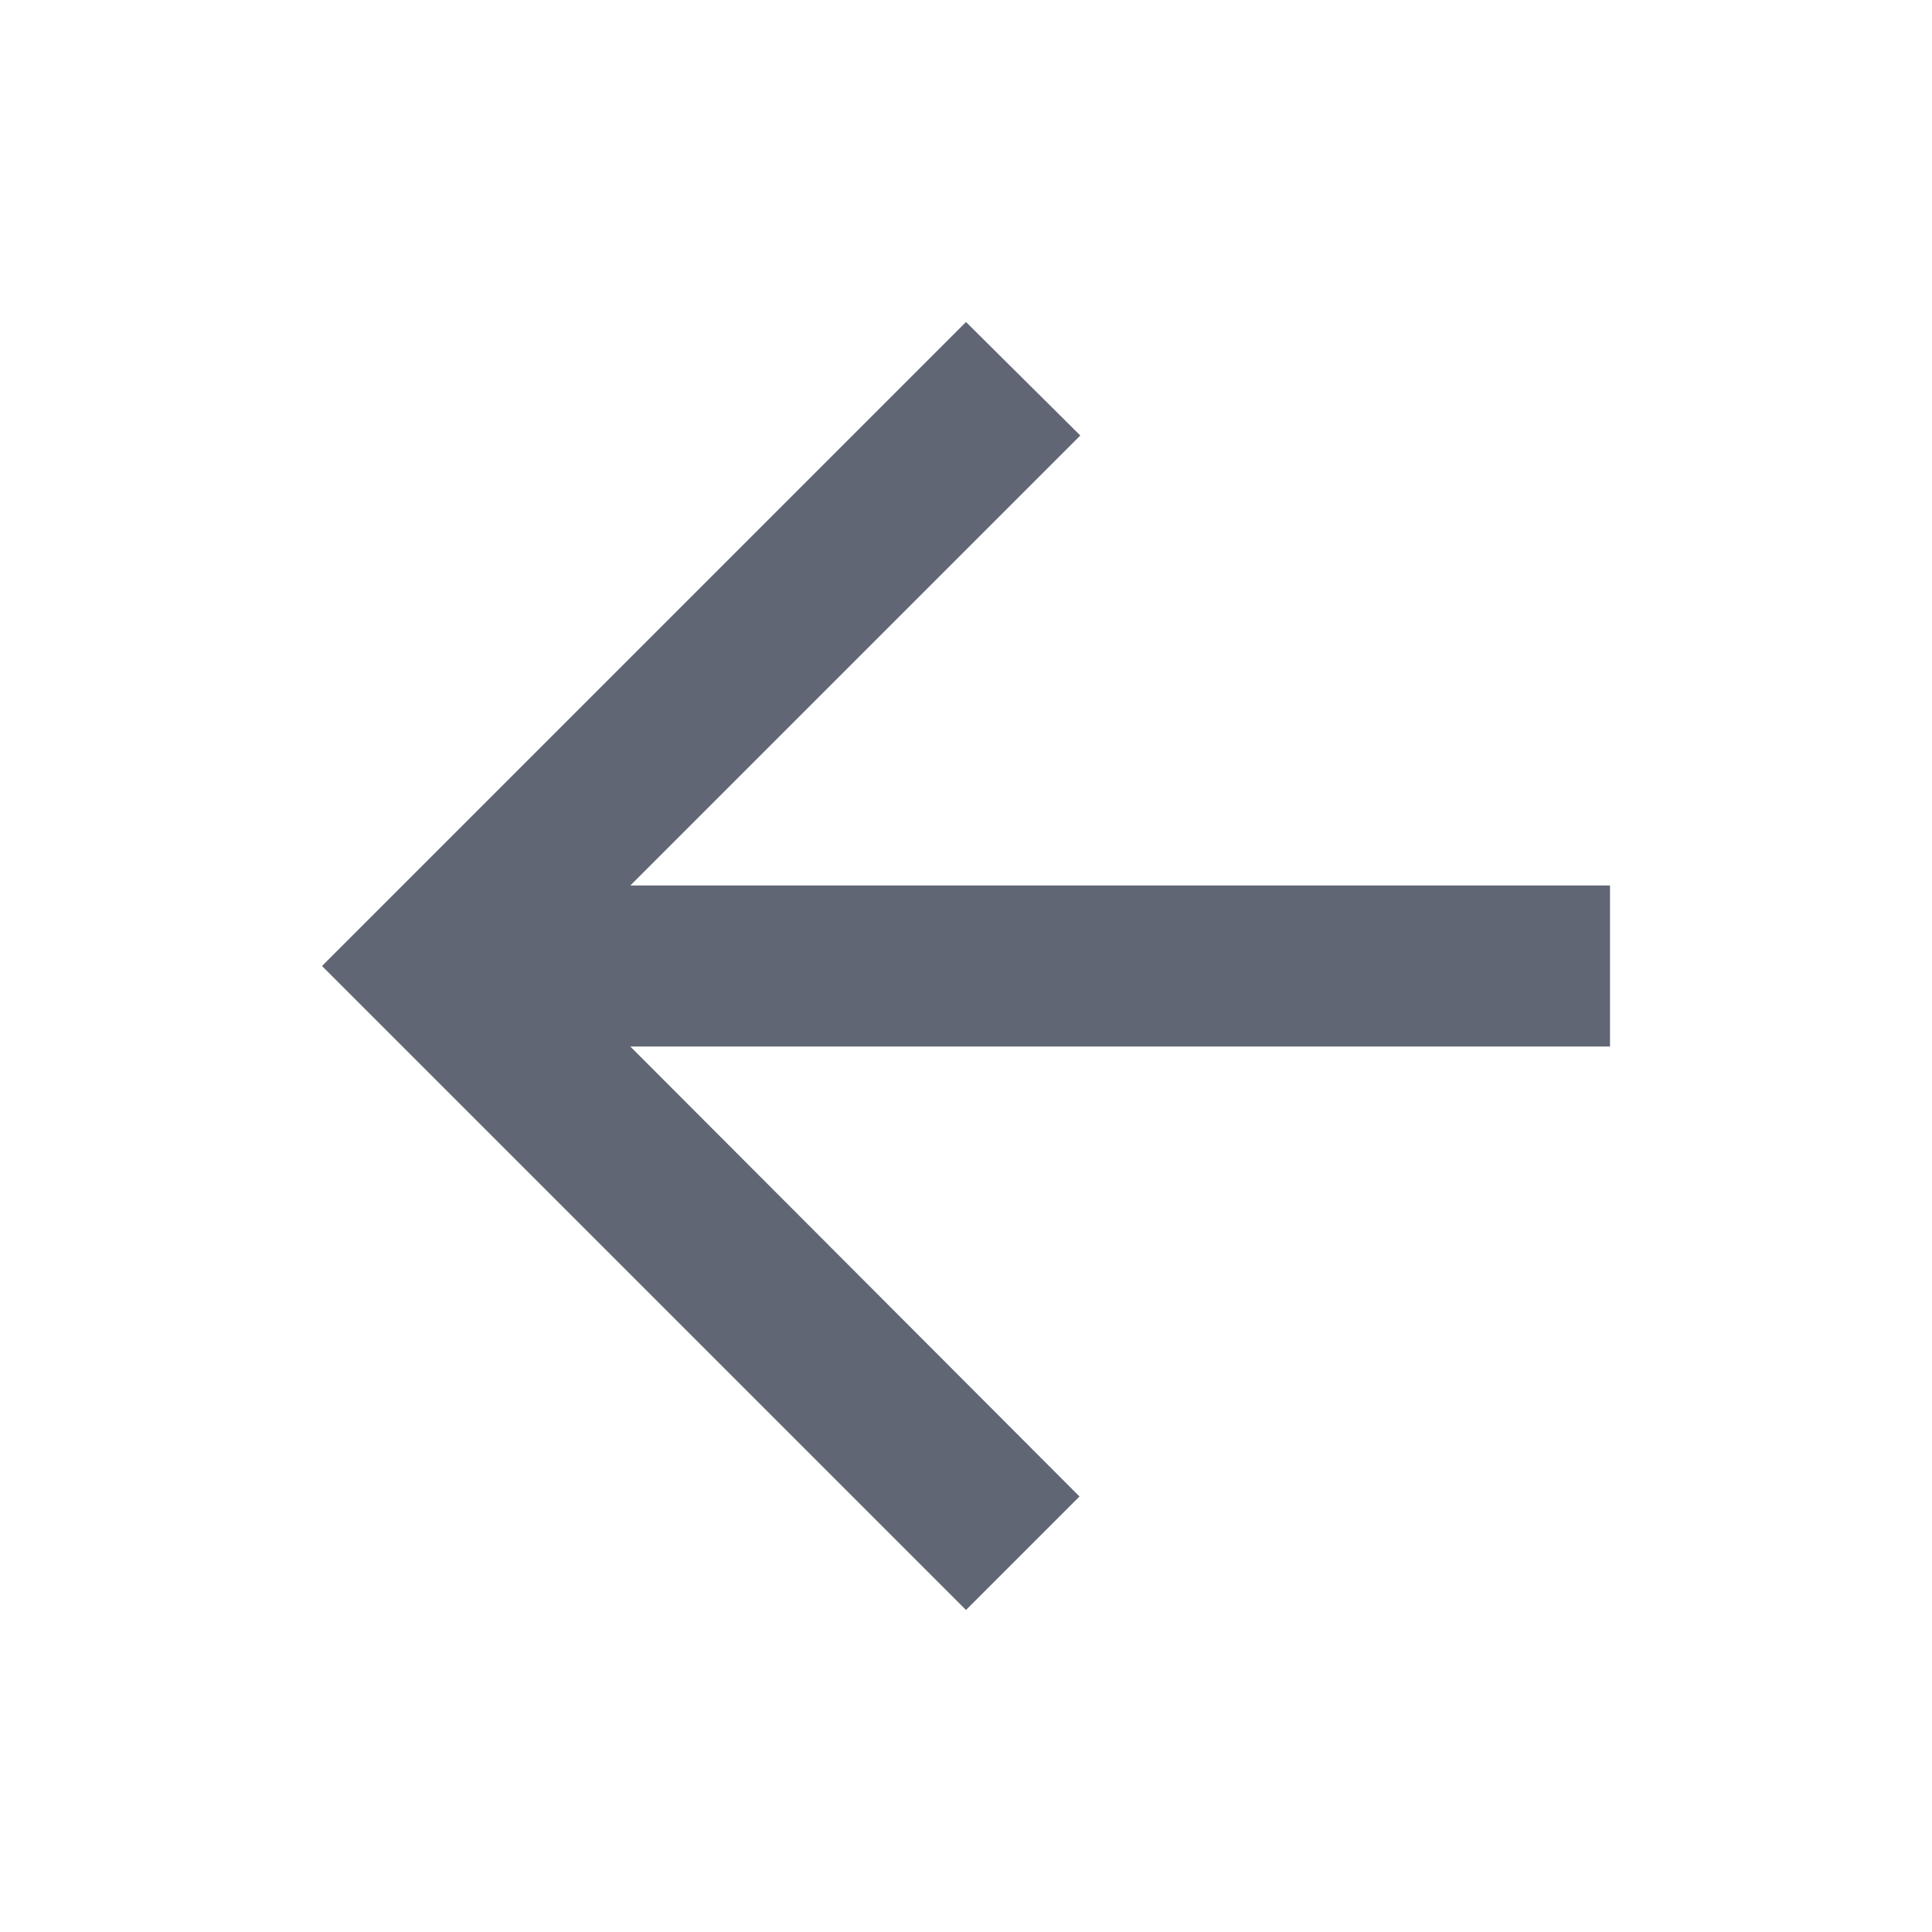 <?xml version="1.0" encoding="UTF-8"?>
<svg width="24px" height="24px" viewBox="0 0 24 24" version="1.1" xmlns="http://www.w3.org/2000/svg" xmlns:xlink="http://www.w3.org/1999/xlink">
    <g id="Scoreсard" stroke="none" stroke-width="1" fill="none" fill-rule="evenodd">
        <g id="Scorecard---Performance-Trends---Completion-details" transform="translate(-174, -305)">
            <g id="Icon-/-Close" transform="translate(174, 305)">
                <polygon id="Path" points="0 0 24 0 24 24 0 24"></polygon>
                <polygon id="Path" fill="#616674" points="20 11 7.83 11 13.42 5.41 12 4 4 12 12 20 13.41 18.59 7.83 13 20 13"></polygon>
            </g>
        </g>
    </g>
</svg>
